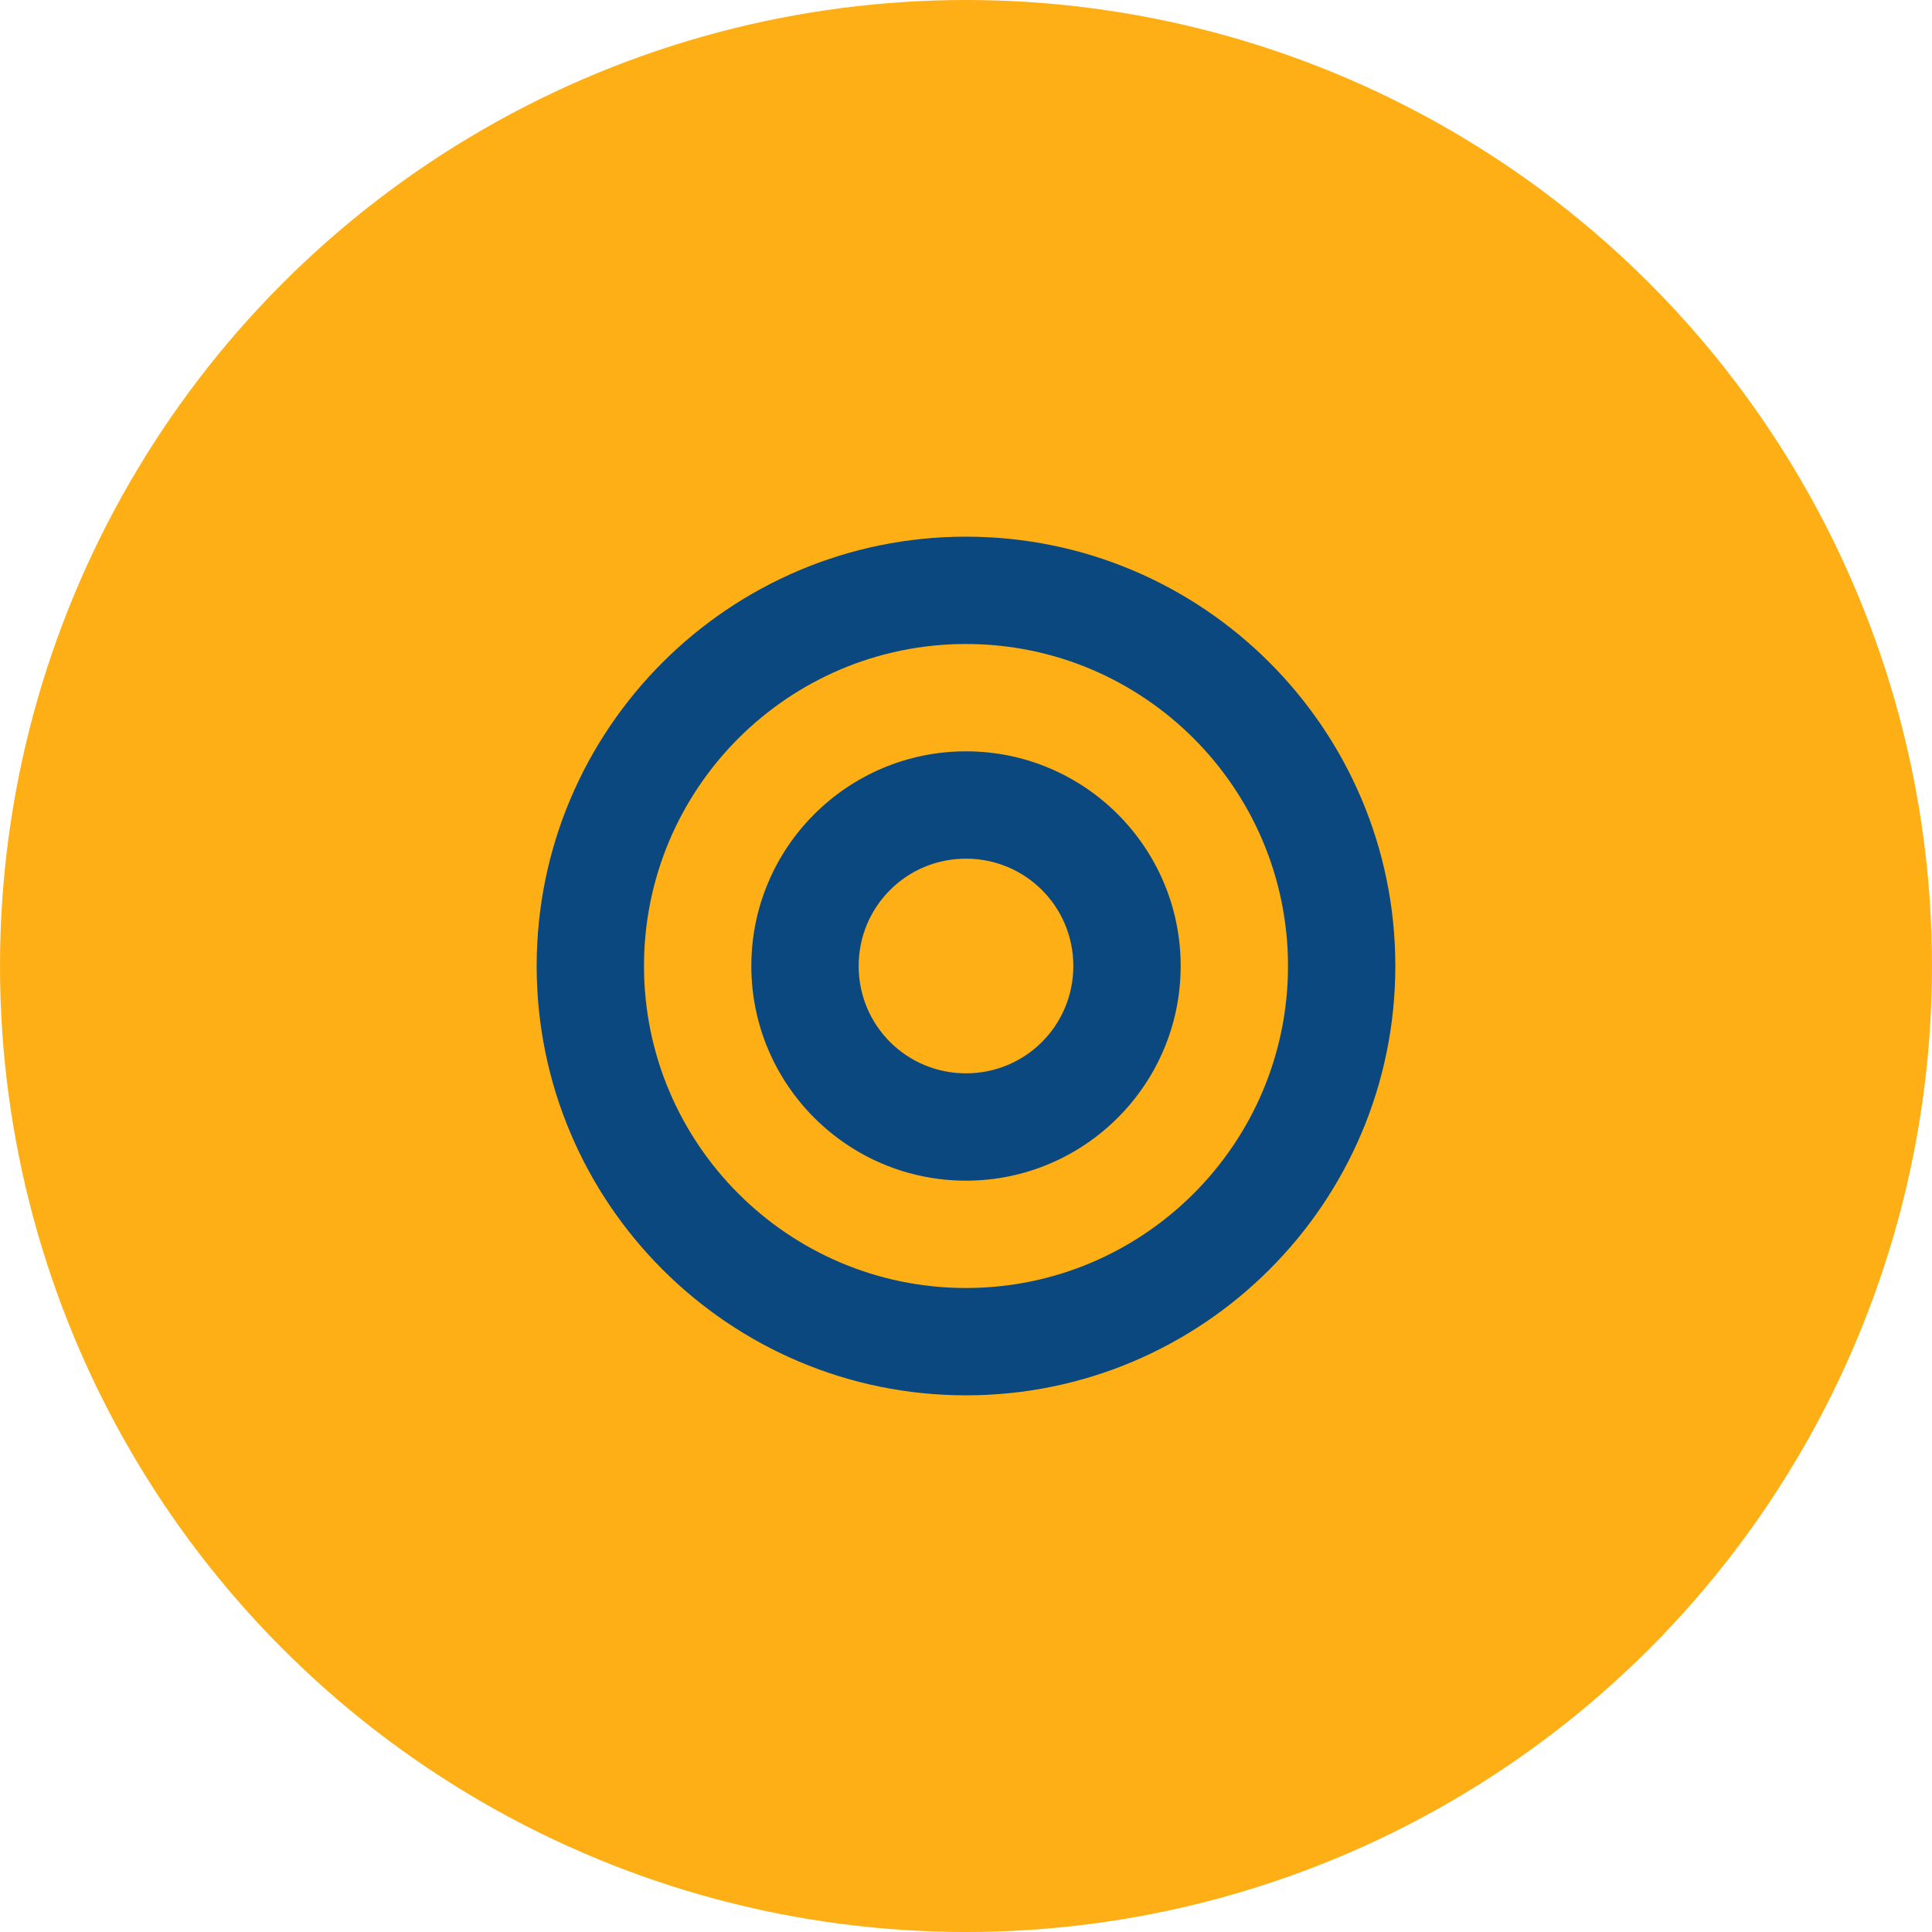 <svg width="54" height="54" viewBox="0 0 54 54" fill="none" xmlns="http://www.w3.org/2000/svg">
<circle cx="27" cy="27" r="27" fill="#FEAF16"/>
<path fill-rule="evenodd" clip-rule="evenodd" d="M15 27C15 20.373 20.385 15 27 15C33.627 15 39 20.385 39 27C39 33.627 33.615 39 27 39C20.373 39 15 33.615 15 27ZM18 27C18 31.96 22.029 36 27 36C31.96 36 36 31.971 36 27C36 22.04 31.971 18 27 18C22.04 18 18 22.029 18 27ZM21 27C21 23.685 23.692 21 27 21C30.315 21 33 23.692 33 27C33 30.315 30.308 33 27 33C23.685 33 21 30.308 21 27ZM24 27C24 28.668 25.343 30 27 30C28.668 30 30 28.657 30 27C30 25.332 28.657 24 27 24C25.332 24 24 25.343 24 27Z" fill="#0B487F"/>
</svg>

